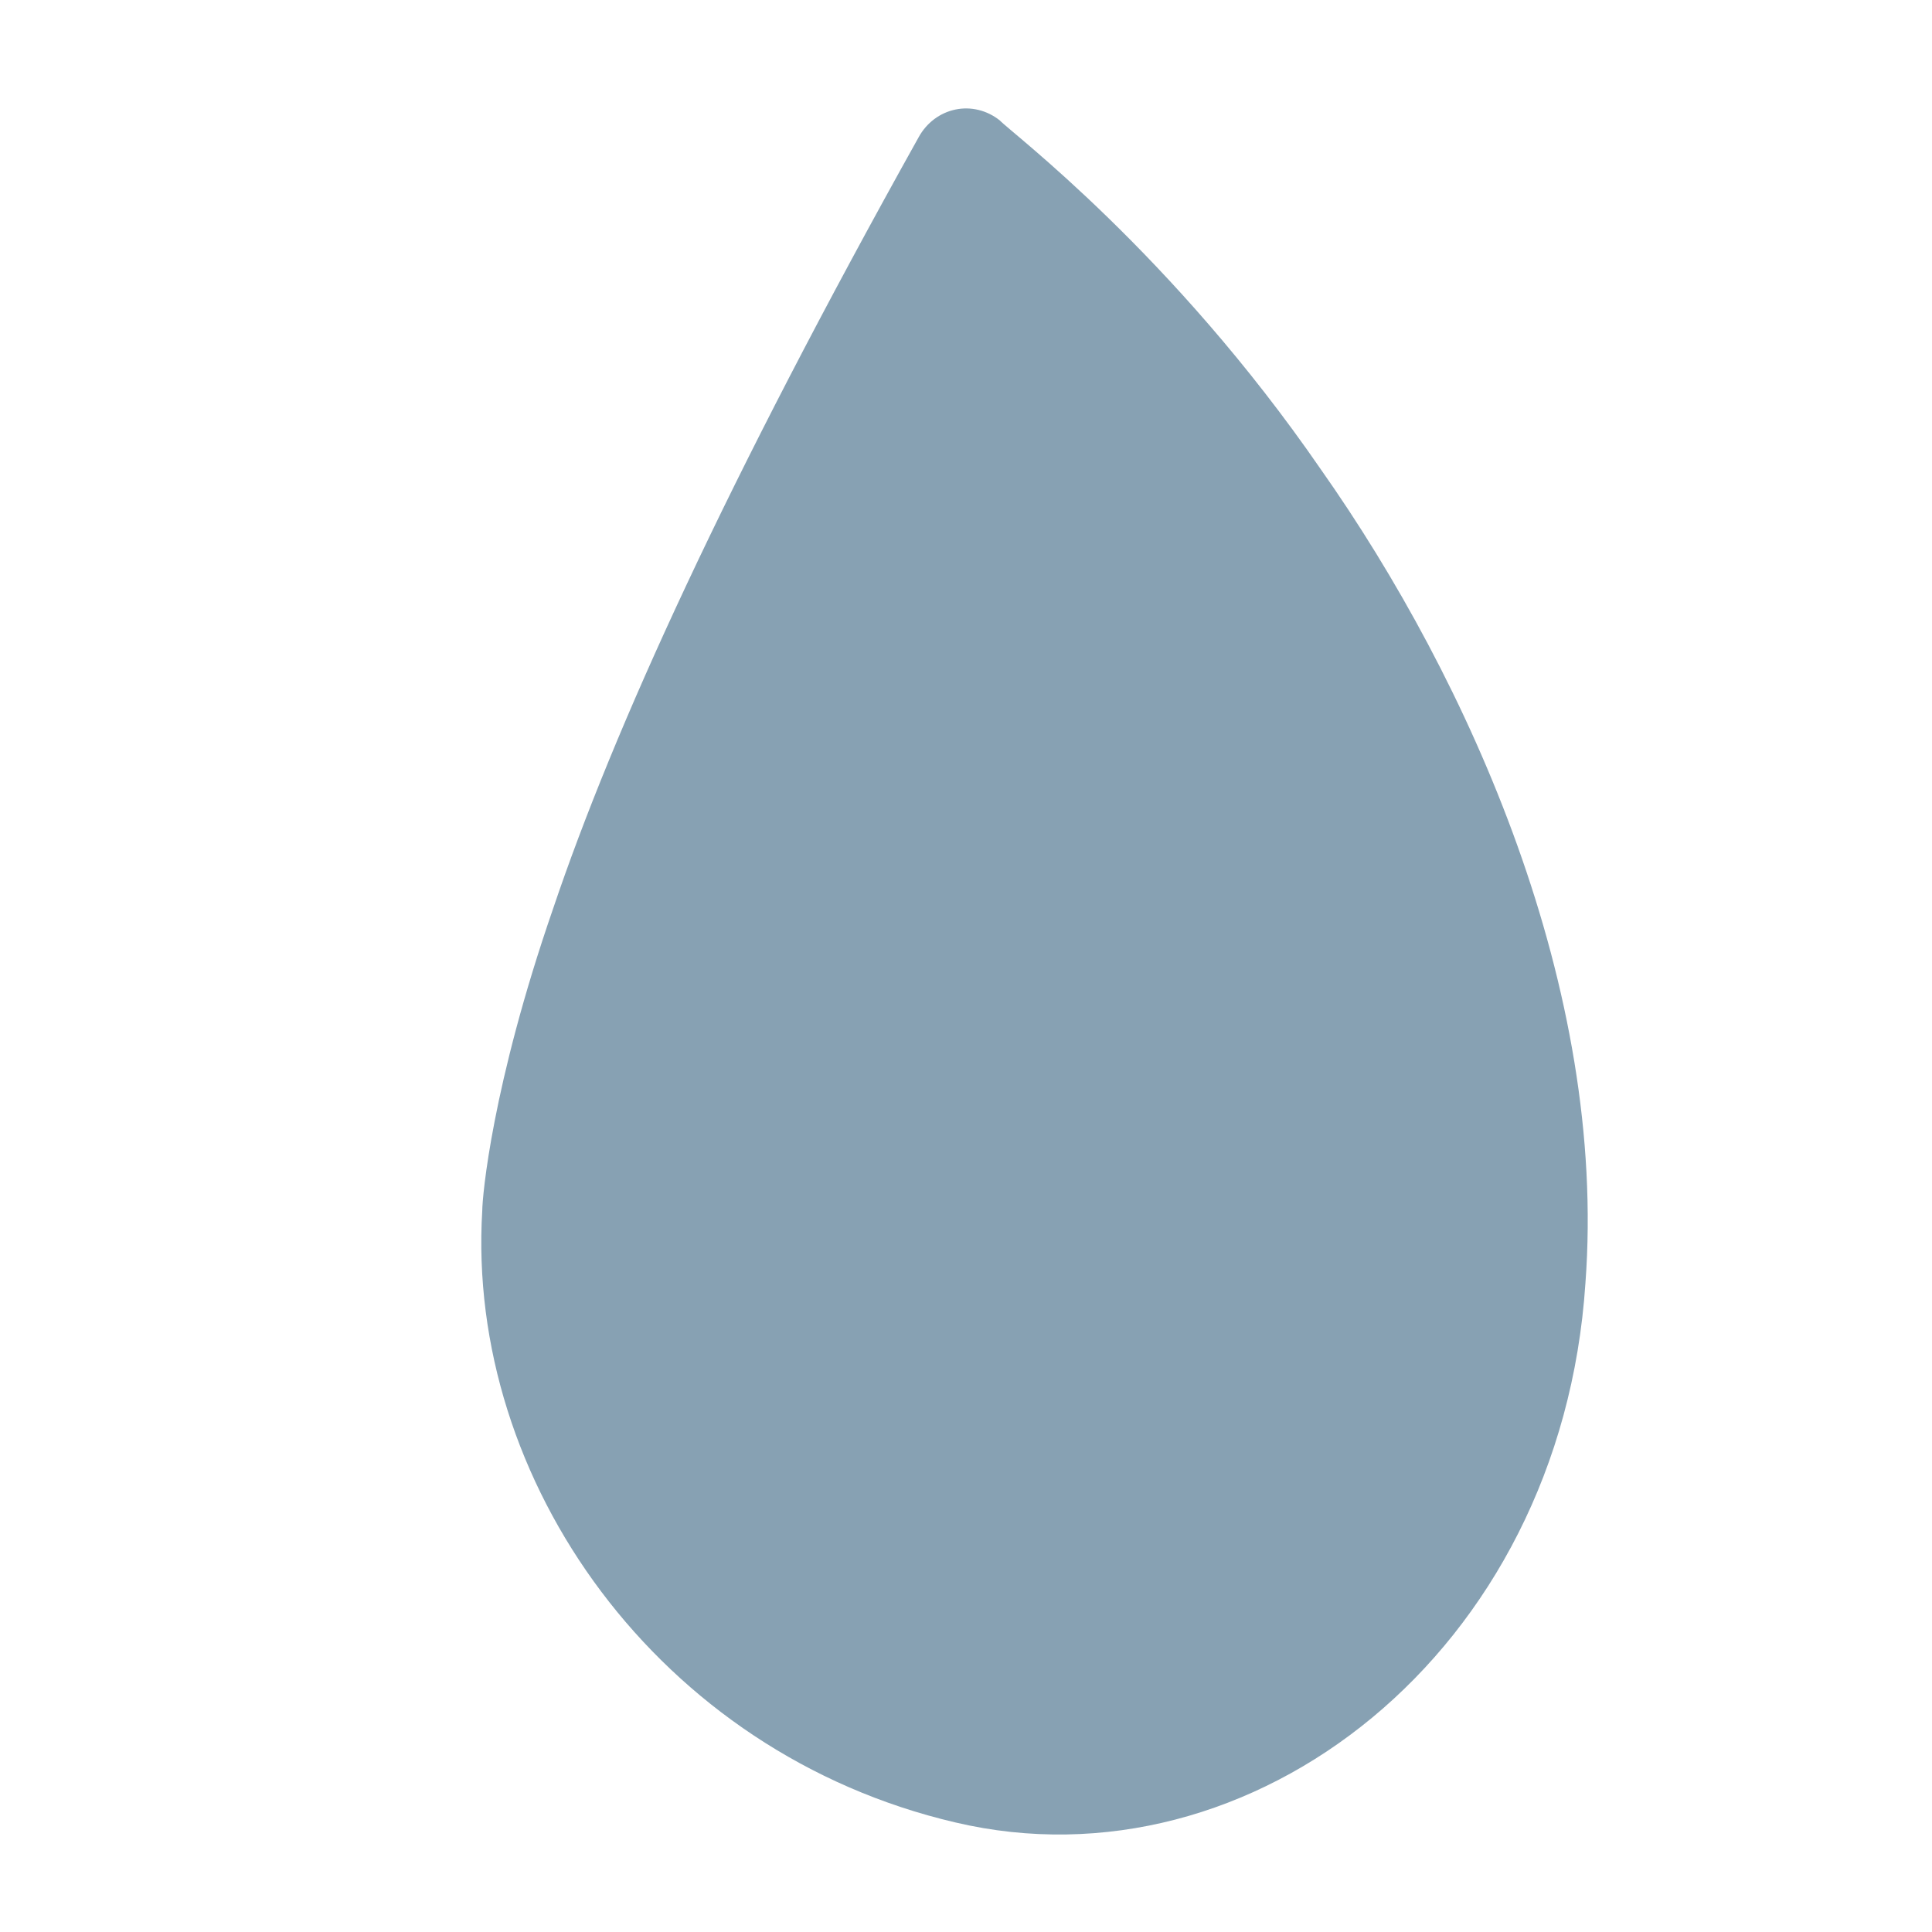 <!-- 相对湿度  -->
<svg
  t="1734730985015"
  class="icon"
  viewBox="0 0 1064 1024"
  version="1.1"
  xmlns="http://www.w3.org/2000/svg"
  p-id="1639"
  width="256"
  height="256"
>
  <path
    d="M550.64 46.341c-7.044-5.621-15.947-7.785-24.456-6.015l-0.02 0.004c-8.517 1.773-15.825 7.28-20.149 15.077C400.196 245.062 338.07 381.271 304.614 480.4c-33.81 97.791-38.955 158.501-39.02 166.273-8.997 148.602 96.933 298.794 260.591 337 163.04 38.386 333.466-93.459 346.941-296.882 12.112-162.072-63.464-331.546-145.795-448.424C645.36 119.302 556.639 52.832 550.64 46.341z"
    fill="#87A1B3"
    p-id="1640"
  ></path>
</svg>